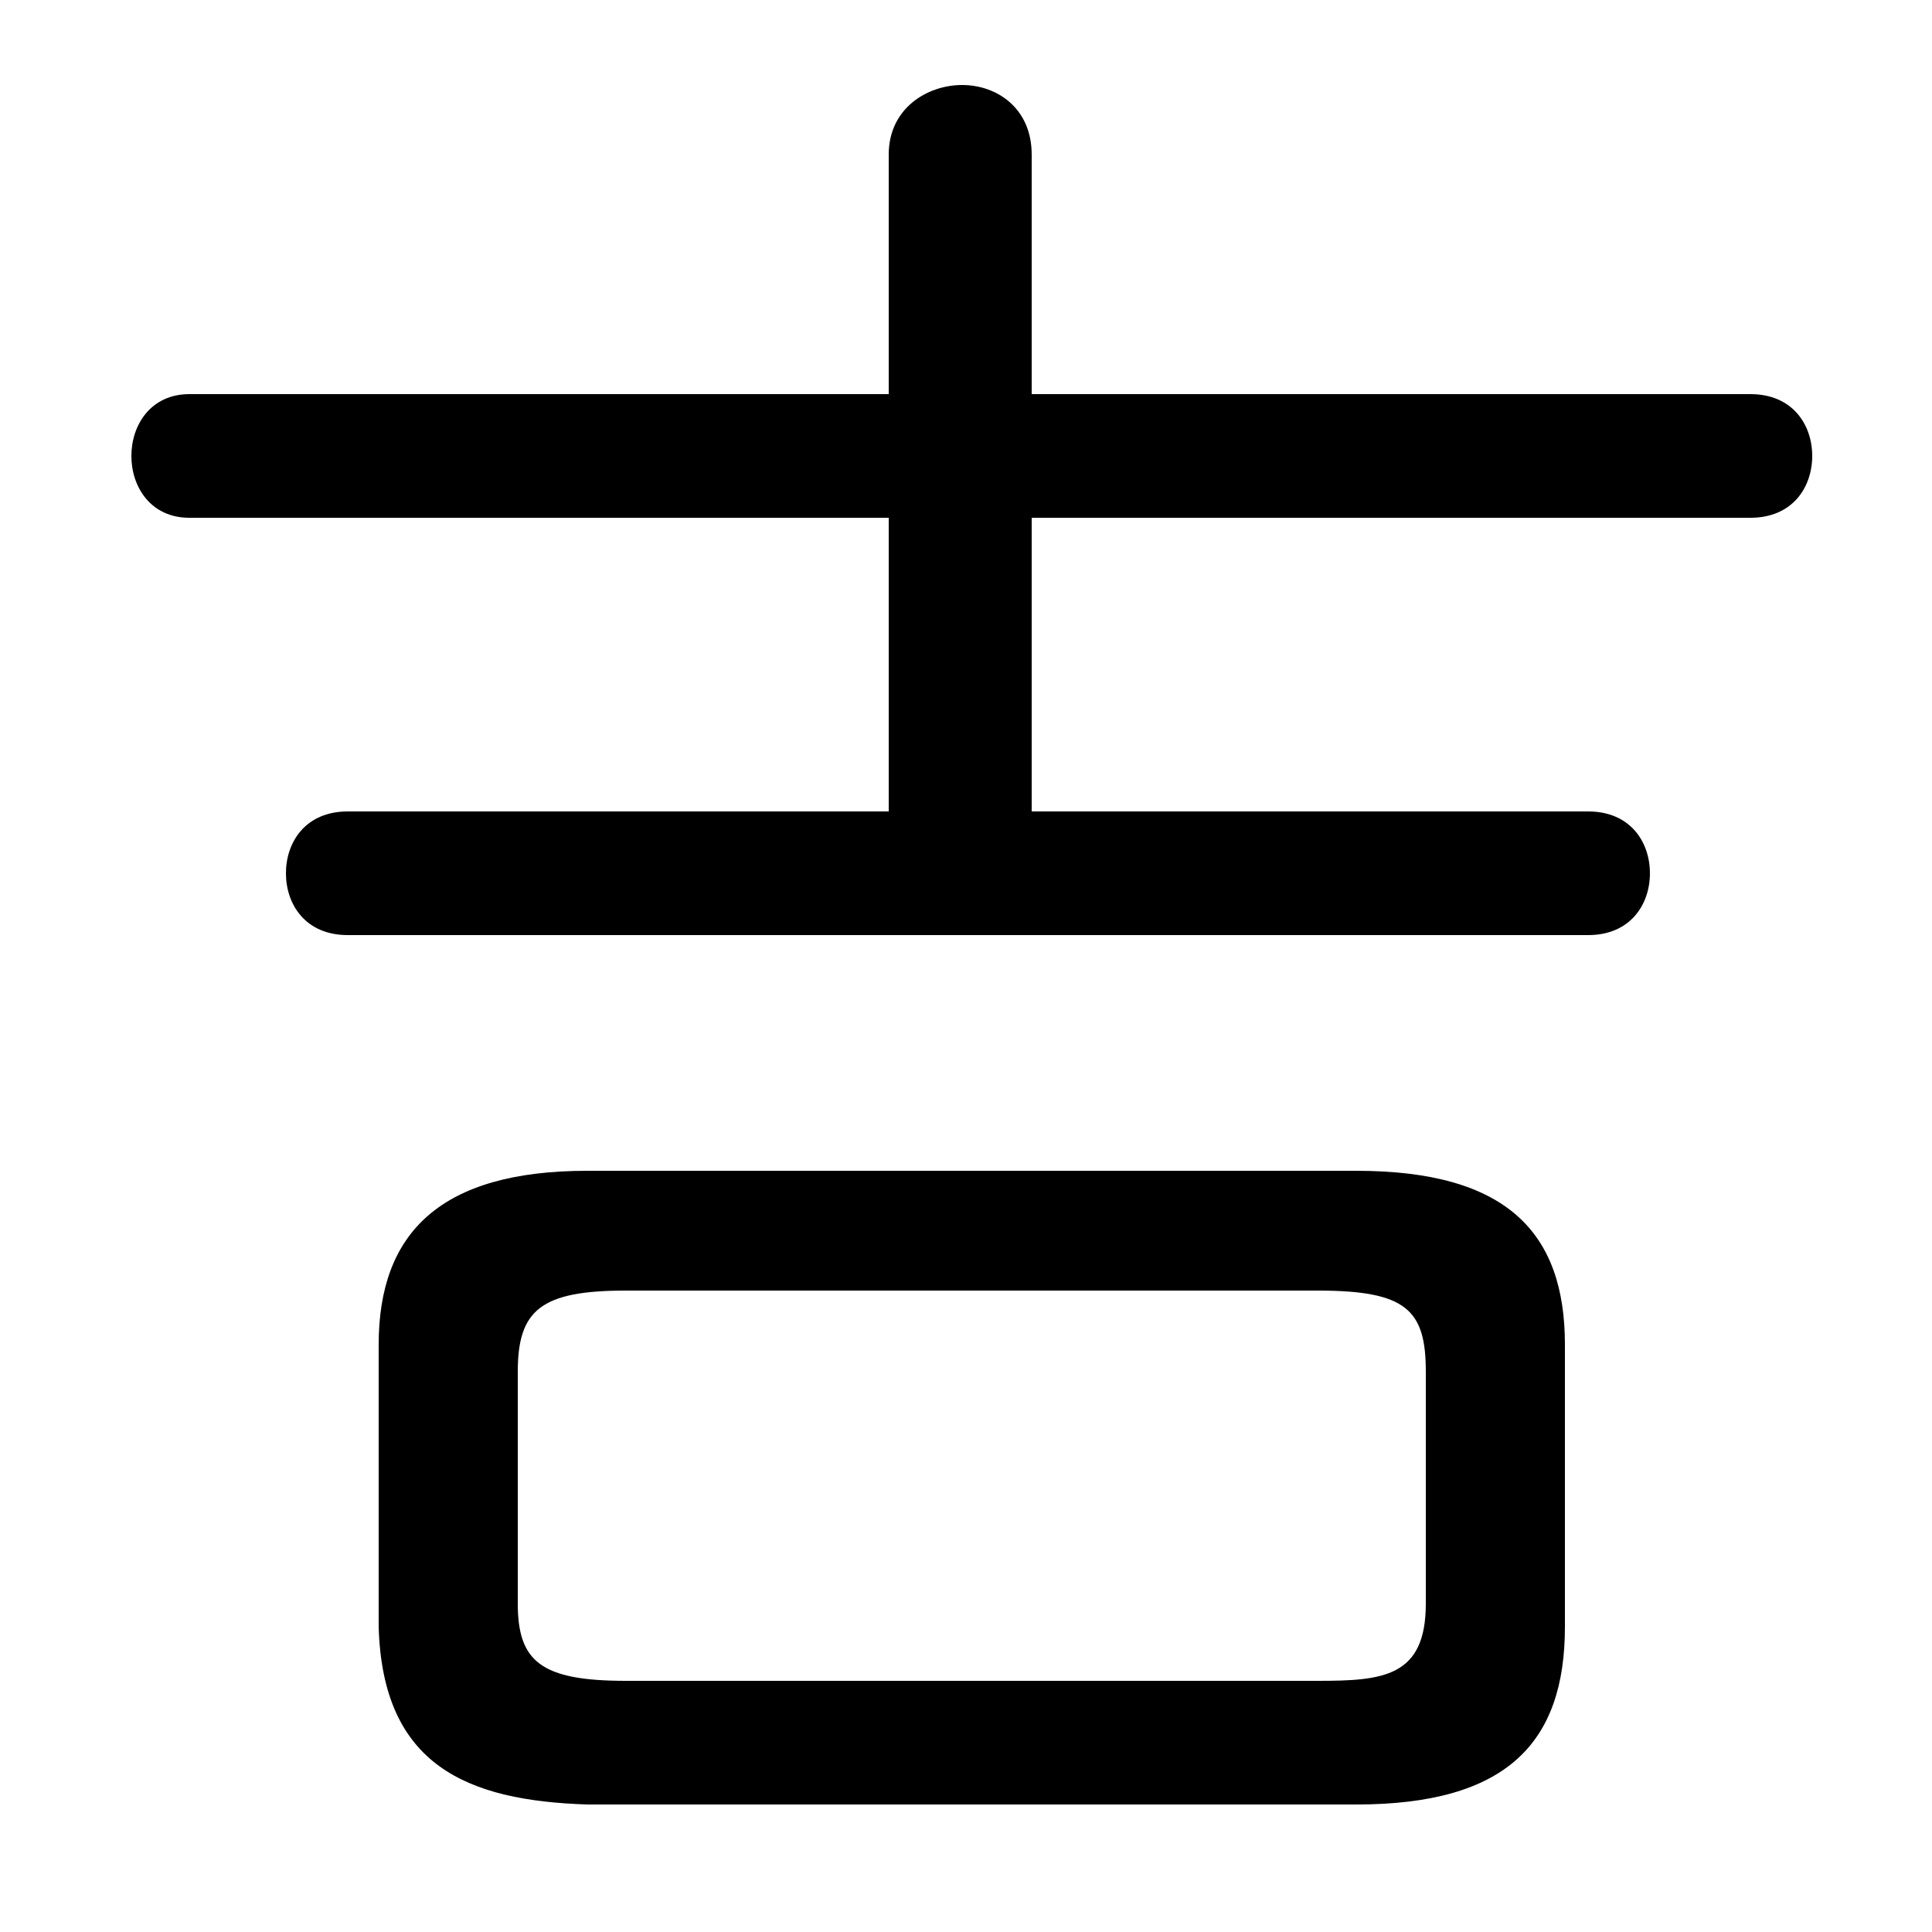 <svg xmlns="http://www.w3.org/2000/svg" viewBox="0 -44.0 50.0 50.0">
    <rect x="0" y="-44.0" width="50.0" height="50.0" fill="#808080" stroke="none"/>
    <g transform="scale(1, -1)">
        <!-- ボディの枠 -->
        <rect x="0" y="-6.0" width="50.0" height="50.0"
            stroke="white" fill="white"/>
        <!-- グリフ座標系の原点 -->
        <circle cx="0" cy="0" r="5" fill="white"/>
        <!-- グリフのアウトライン -->
        <g style="fill:black;stroke:#000000;stroke-width:0;stroke-linecap:round;stroke-linejoin:round;">
        <path d="M 35.1 -2.7 C 39.0 -2.7 40.5 -1.1 40.5 1.9 L 40.5 9.2 C 40.5 12.1 39.0 13.7 35.1 13.7 L 15.2 13.7 C 11.4 13.7 9.8 12.1 9.8 9.2 L 9.8 1.9 C 9.9 -1.7 12.1 -2.6 15.2 -2.7 Z M 16.2 0.5 C 14.0 0.5 13.4 1.0 13.4 2.5 L 13.4 8.5 C 13.4 10.1 14.0 10.6 16.2 10.6 L 34.1 10.6 C 36.4 10.6 36.9 10.1 36.9 8.5 L 36.9 2.5 C 36.9 0.6 35.8 0.5 34.1 0.5 Z M 26.7 23.0 L 26.7 30.6 L 45.3 30.6 C 46.4 30.6 46.9 31.4 46.9 32.2 C 46.9 33.0 46.4 33.8 45.3 33.8 L 26.7 33.8 L 26.7 40.0 C 26.7 41.2 25.8 41.8 24.9 41.8 C 24.0 41.8 23.0 41.2 23.0 40.0 L 23.0 33.8 L 4.9 33.8 C 3.9 33.8 3.4 33.0 3.4 32.2 C 3.4 31.4 3.9 30.6 4.9 30.6 L 23.0 30.6 L 23.0 23.0 L 9.0 23.0 C 7.9 23.0 7.4 22.2 7.4 21.4 C 7.4 20.6 7.9 19.8 9.0 19.8 L 41.1 19.8 C 42.2 19.8 42.7 20.6 42.7 21.4 C 42.7 22.2 42.2 23.0 41.1 23.0 Z"/>
    </g>
    </g>
</svg>
